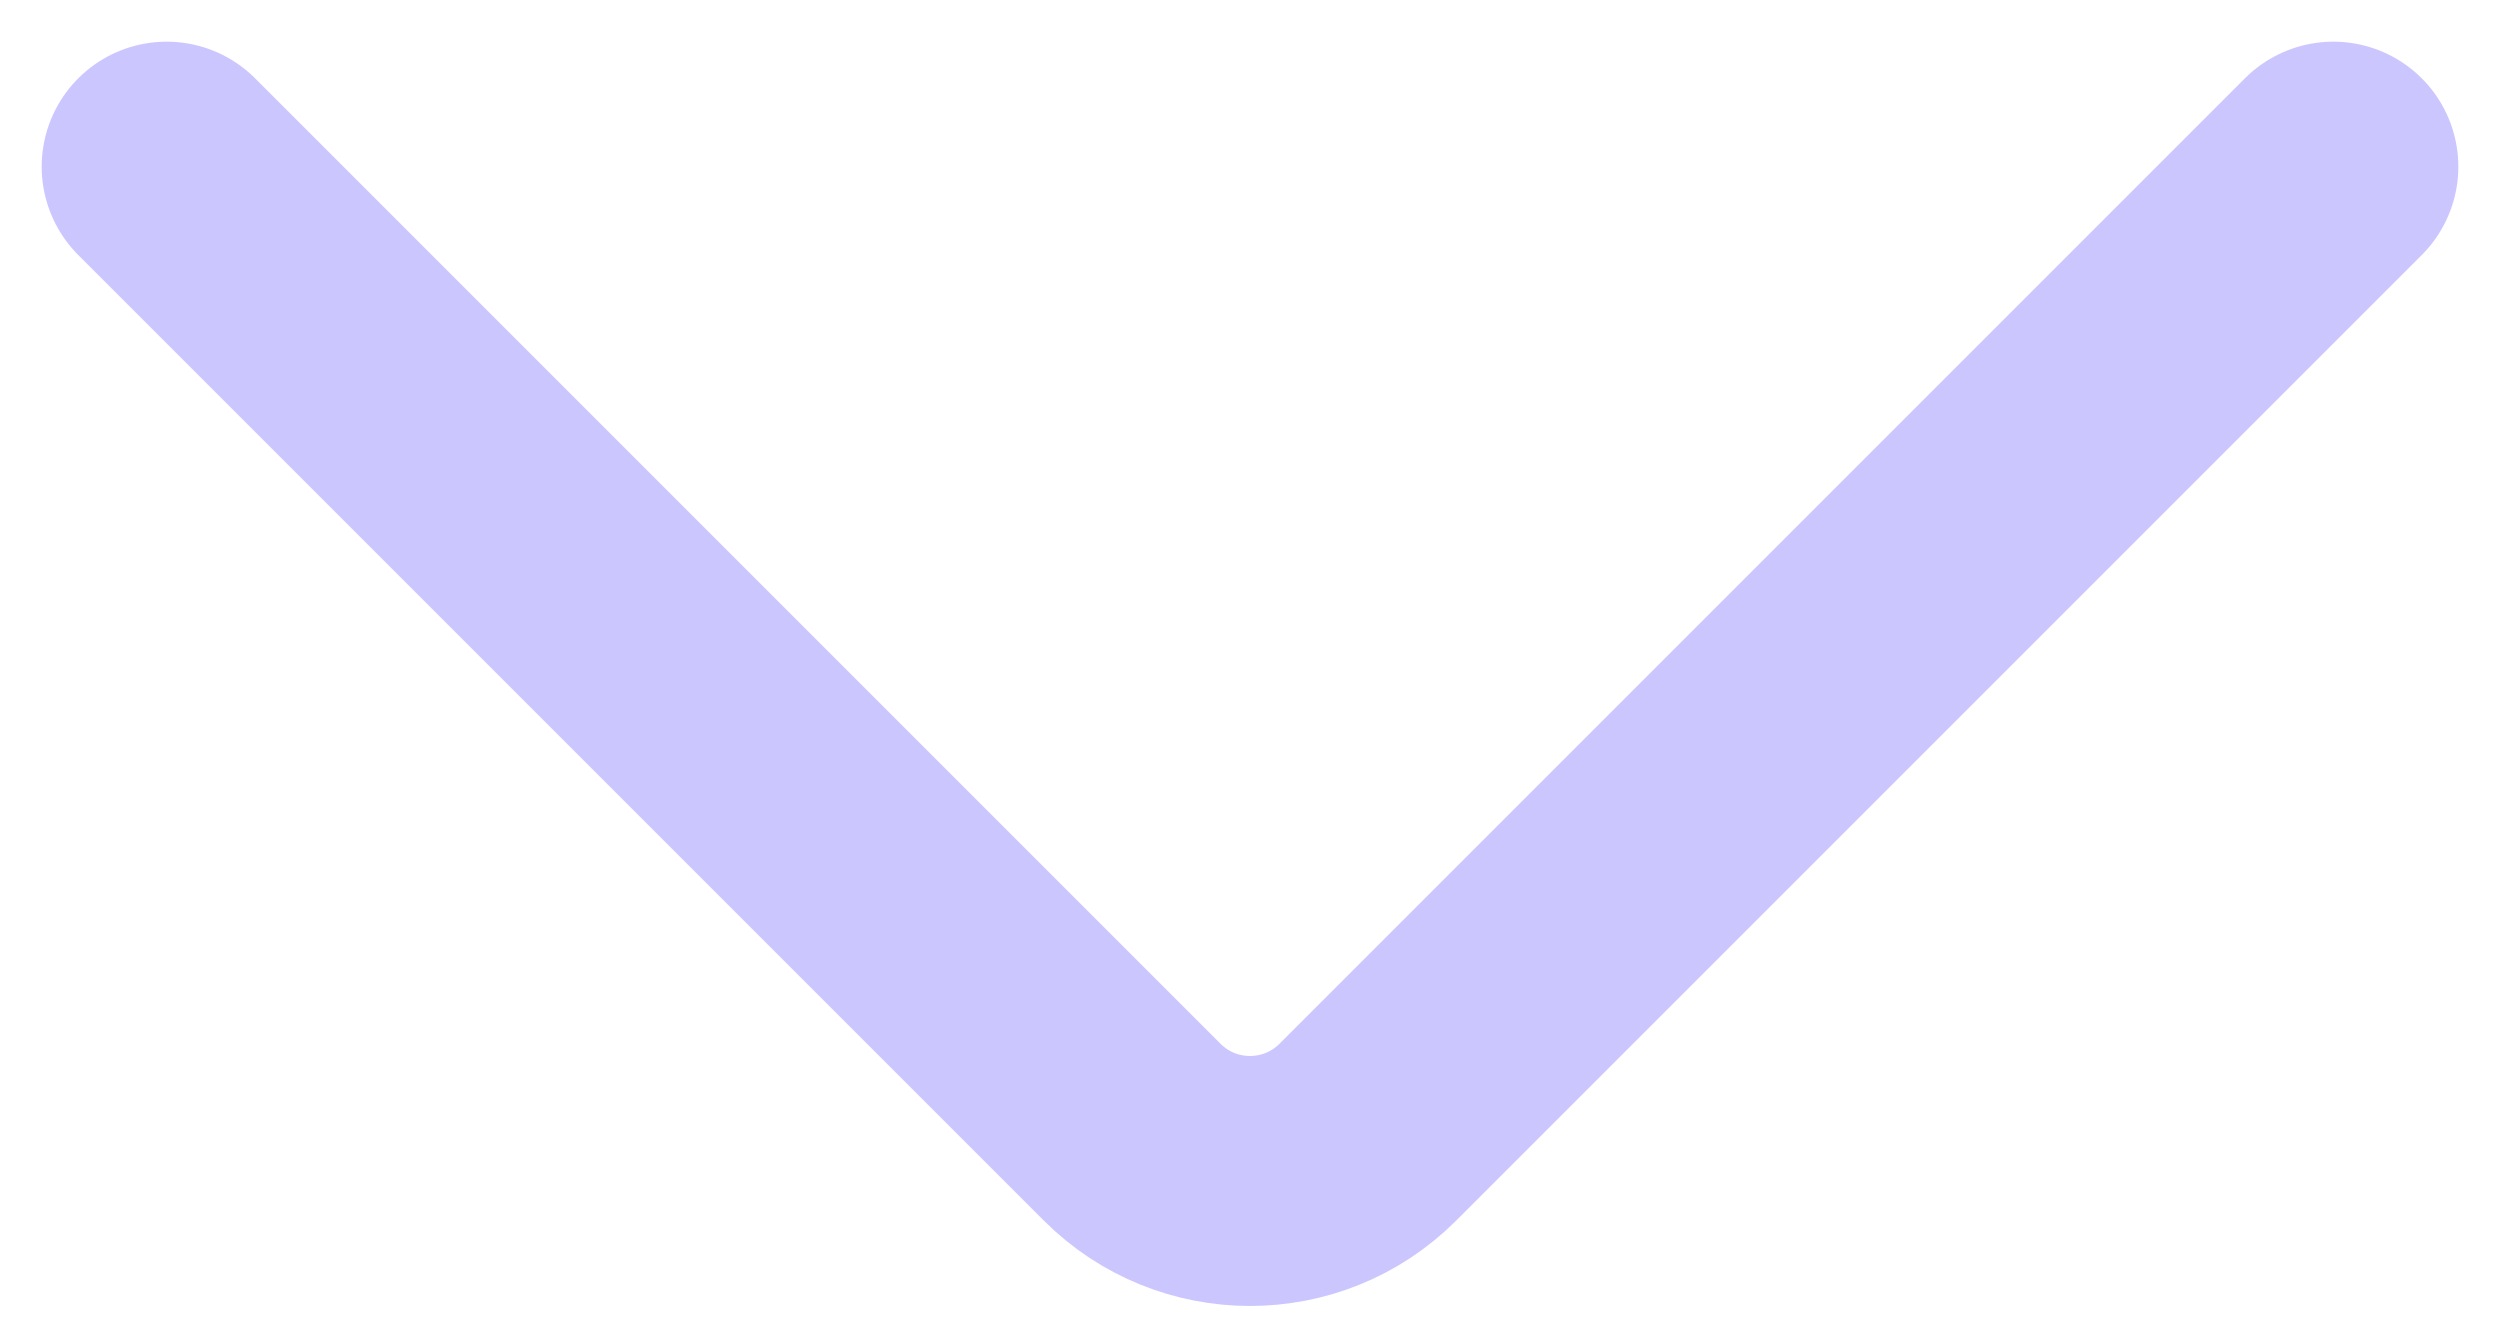 <svg width="30" height="16" viewBox="0 0 30 16" fill="none" xmlns="http://www.w3.org/2000/svg">
<path d="M2 2L13.586 13.586C14.367 14.367 15.633 14.367 16.414 13.586L28 2" stroke="#CCC6FF" stroke-width="3" stroke-linecap="round"/>
</svg>

